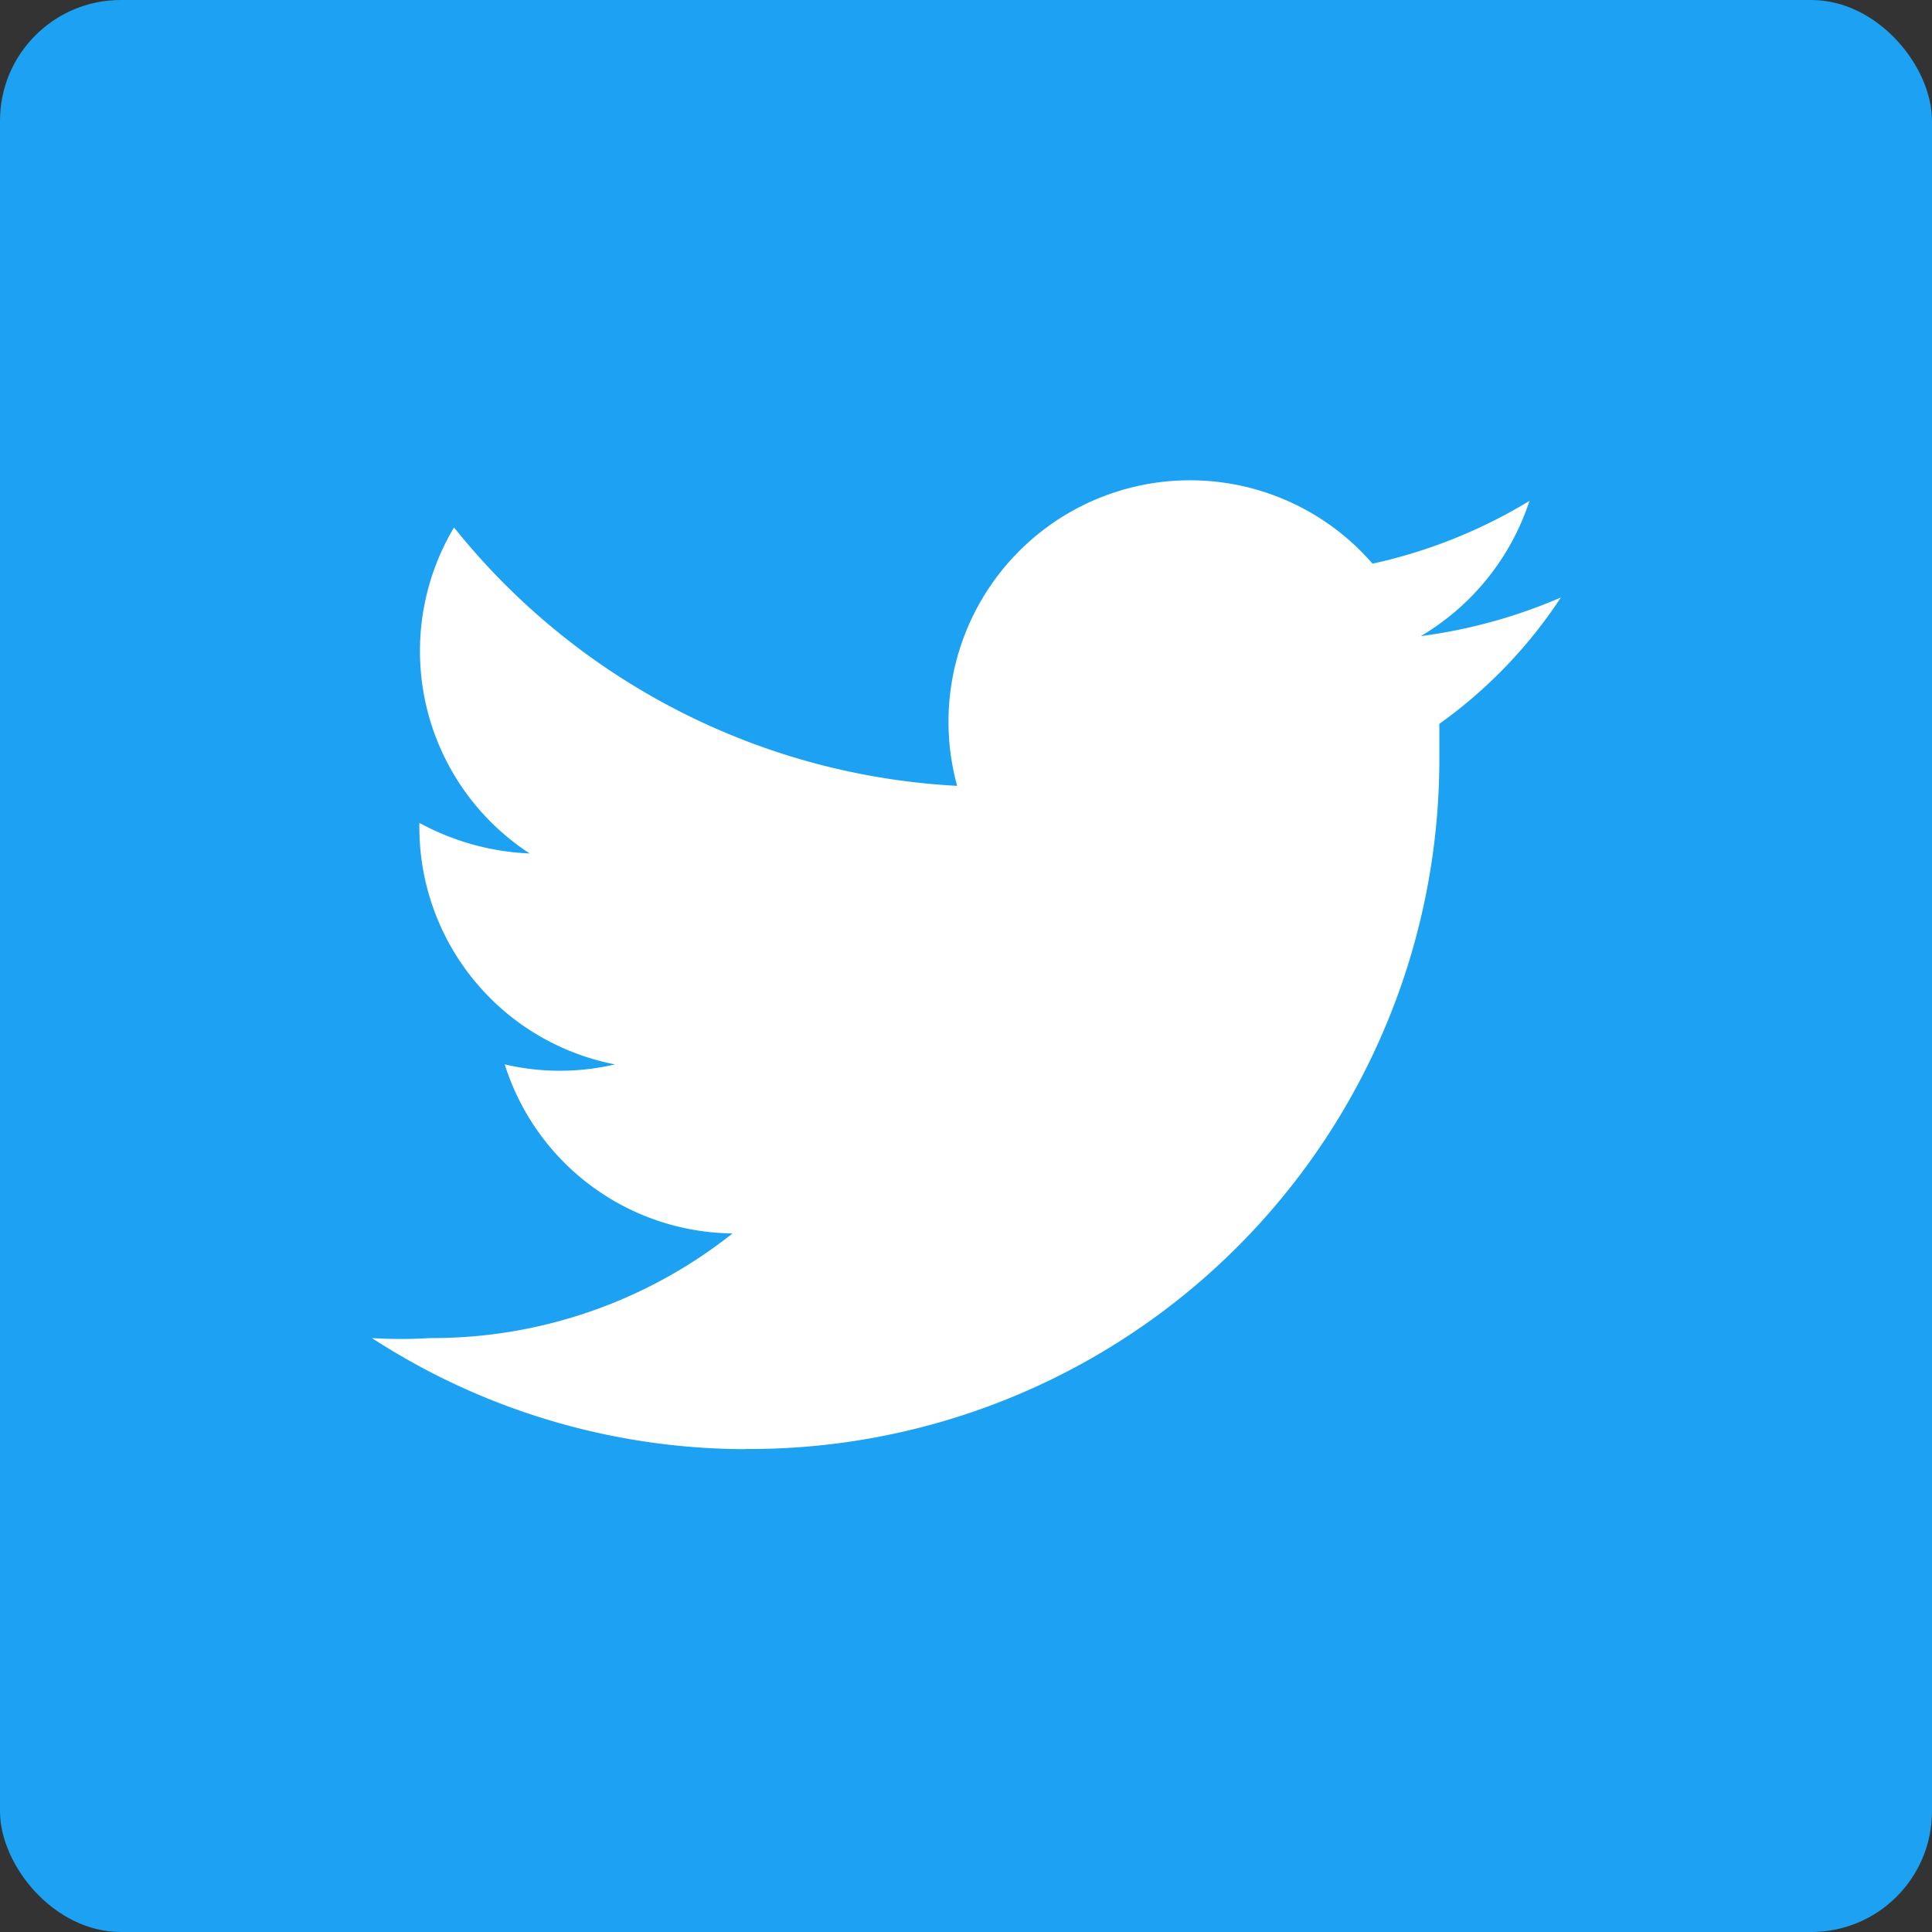<svg id="twitter" xmlns="http://www.w3.org/2000/svg" width="48" height="48" viewBox="0 0 48 48">
  <rect x="0" y="0" width="48" height="48" fill="#333333" stroke="none"/>
  <rect id="Rectangle_69" data-name="Rectangle 69" width="48" height="48" rx="3" fill="#1da1f2"/>
  <path id="Path_37" data-name="Path 37" d="M13.9,30.036A17.14,17.14,0,0,0,31.14,12.8v-.78a11.86,11.86,0,0,0,3.02-3.14,13.02,13.02,0,0,1-3.48.96,6.12,6.12,0,0,0,2.7-3.36,12.76,12.76,0,0,1-3.9,1.56,6,6,0,0,0-10.32,5.52,17.16,17.16,0,0,1-12.5-6.42,6,6,0,0,0,1.88,8.1,6.26,6.26,0,0,1-2.74-.76h0a6,6,0,0,0,4.86,6,6,6,0,0,1-2.74,0,6,6,0,0,0,5.66,4.2,12,12,0,0,1-7.52,2.6,11.58,11.58,0,0,1-1.44,0,17.1,17.1,0,0,0,9.28,2.76" transform="translate(4.62 5.964)" fill="#fff"/>
</svg>
